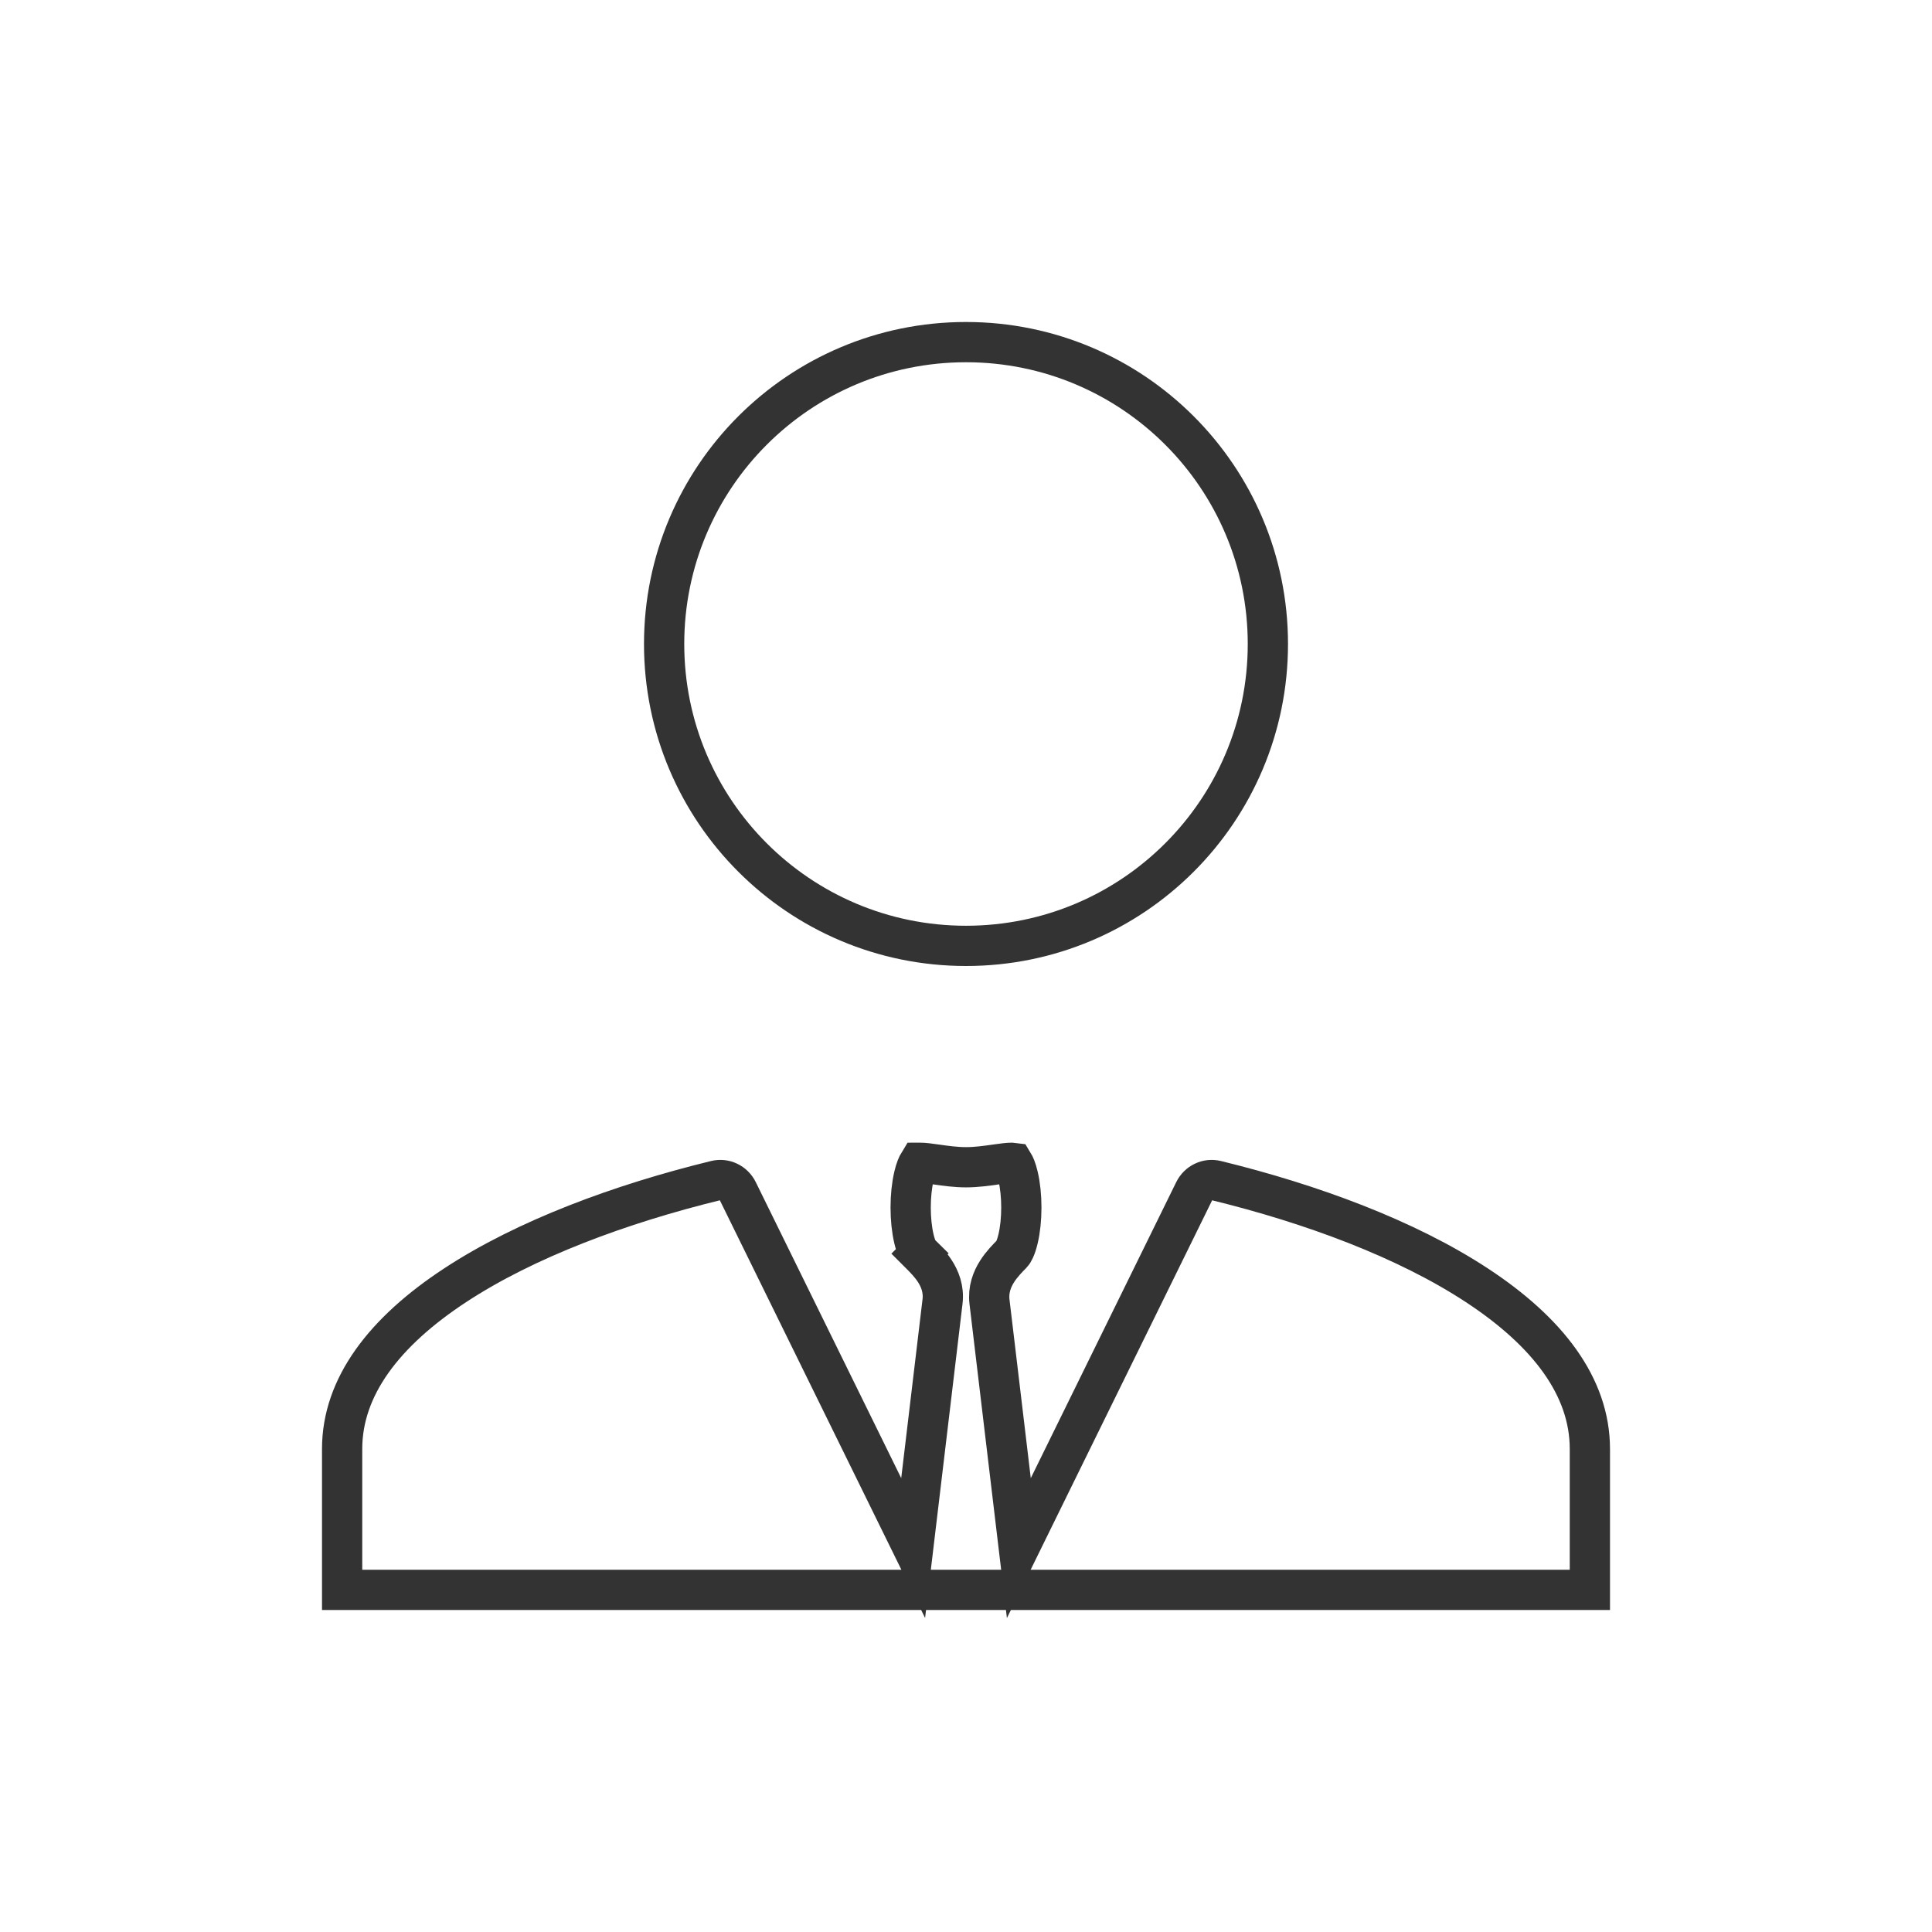 <svg width="48" height="48" viewBox="0 0 48 48" fill="none" xmlns="http://www.w3.org/2000/svg">
<path d="M21.942 36.945L22.687 38.461L22.887 36.783L23.417 32.334C23.454 32.026 23.349 31.771 23.227 31.582C23.113 31.406 22.963 31.256 22.858 31.151L22.854 31.146L22.5 31.5L22.854 31.146C22.829 31.122 22.762 31.015 22.706 30.776C22.654 30.556 22.625 30.282 22.625 30C22.625 29.718 22.654 29.445 22.706 29.224C22.747 29.046 22.795 28.942 22.827 28.89C22.834 28.89 22.842 28.889 22.851 28.889C22.948 28.888 23.076 28.905 23.273 28.933L23.286 28.935C23.485 28.963 23.74 29 24 29C24.26 29 24.515 28.963 24.714 28.935L24.727 28.933C24.924 28.905 25.052 28.888 25.149 28.889C25.158 28.889 25.166 28.889 25.173 28.89C25.205 28.942 25.253 29.046 25.294 29.224C25.346 29.445 25.375 29.718 25.375 30C25.375 30.283 25.346 30.556 25.294 30.776C25.238 31.015 25.171 31.122 25.146 31.146C25.038 31.255 24.885 31.409 24.77 31.592C24.649 31.782 24.547 32.038 24.584 32.345L25.113 36.784L25.313 38.462L26.058 36.945L29.671 29.592C29.773 29.383 30 29.279 30.212 29.33C32.584 29.909 34.941 30.782 36.692 31.932C38.455 33.089 39.5 34.453 39.5 36V39.5H8.5V36C8.5 34.453 9.545 33.089 11.308 31.932C13.059 30.782 15.416 29.909 17.788 29.33C18 29.279 18.227 29.383 18.329 29.592L21.942 36.945ZM22.791 28.894C22.791 28.894 22.792 28.894 22.793 28.894L22.791 28.894ZM25.209 28.894C25.209 28.894 25.208 28.894 25.207 28.894L25.209 28.894ZM31.5 16C31.5 20.144 28.144 23.5 24 23.5C19.856 23.5 16.5 20.144 16.5 16C16.5 11.856 19.856 8.5 24 8.5C28.144 8.5 31.5 11.856 31.5 16Z" stroke="#333333"/>
</svg>
